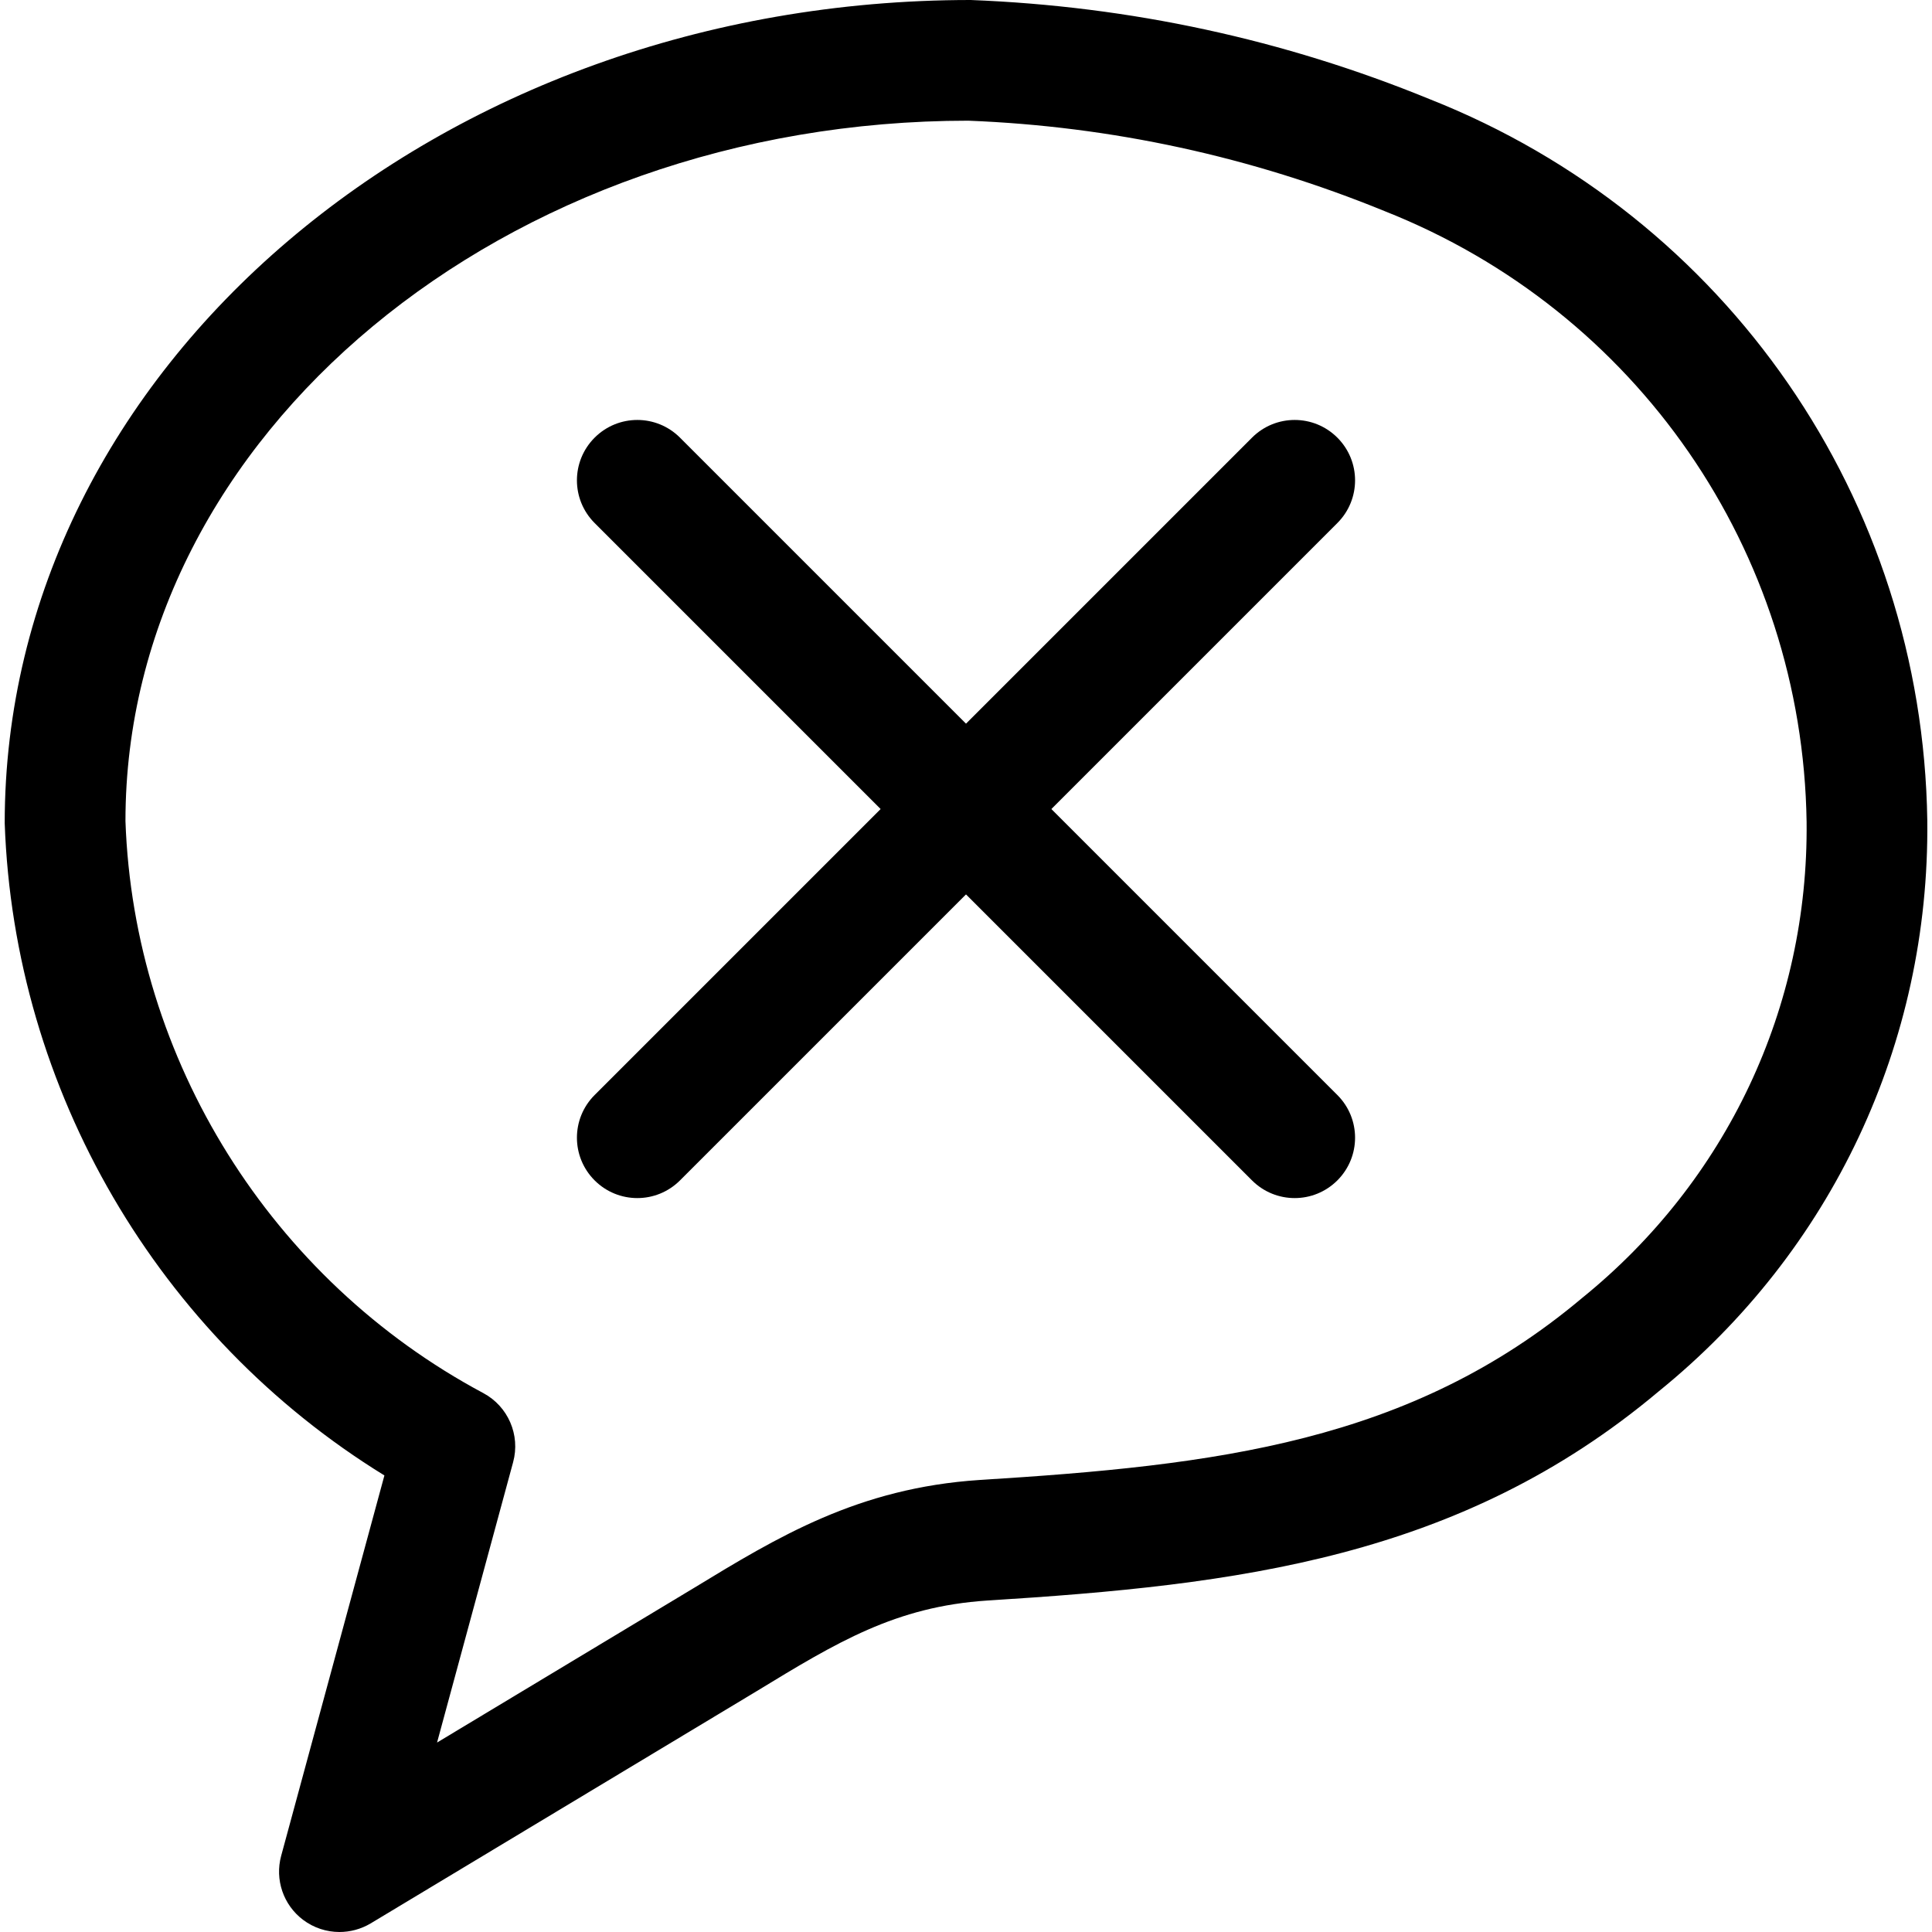 <svg xmlns="http://www.w3.org/2000/svg" viewBox="0 0 32 32"><!--! Font Icona - https://fonticona.com | License - https://fonticona.com/license | Copyright 2022 FontIcona.com --><path d="M10.556,19.844c-0.256,0-0.512-0.098-0.707-0.293c-0.391-0.391-0.391-1.023,0-1.414L20.737,7.249c0.391-0.391,1.023-0.391,1.414,0s0.391,1.023,0,1.414L11.263,19.551C11.068,19.746,10.812,19.844,10.556,19.844z"/><path d="M21.444,19.844c-0.256,0-0.512-0.098-0.707-0.293L9.849,8.663c-0.391-0.391-0.391-1.023,0-1.414s1.023-0.391,1.414,0l10.888,10.888c0.391,0.391,0.391,1.023,0,1.414C21.956,19.746,21.7,19.844,21.444,19.844z"/><path d="M5.622,32c-0.213,0-0.425-0.068-0.603-0.202c-0.326-0.246-0.469-0.666-0.362-1.06l1.71-6.3c-3.747-2.307-6.135-6.376-6.289-10.804C0.078,6.101,7.255,0,16.078,0c2.646,0.103,5.19,0.655,7.601,1.642c4.925,1.947,8.164,6.637,8.243,11.944c0,0.001,0,0.002,0,0.004c0.04,3.688-1.582,7.133-4.448,9.455c-3.293,2.768-6.986,3.207-11.123,3.465c-1.519,0.1-2.487,0.69-3.828,1.507l-6.386,3.842C5.978,31.953,5.799,32,5.622,32z M16.039,1.999C8.358,2,2.078,7.204,2.078,13.6c0.138,3.952,2.409,7.595,5.927,9.474c0.411,0.22,0.616,0.694,0.494,1.144l-1.26,4.644l4.244-2.554c1.403-0.854,2.728-1.662,4.741-1.795c3.915-0.243,7.132-0.62,9.978-3.012c2.403-1.945,3.754-4.817,3.721-7.89c-0.068-4.492-2.812-8.462-6.989-10.114C20.728,2.595,18.411,2.092,16.039,1.999z"/></svg>